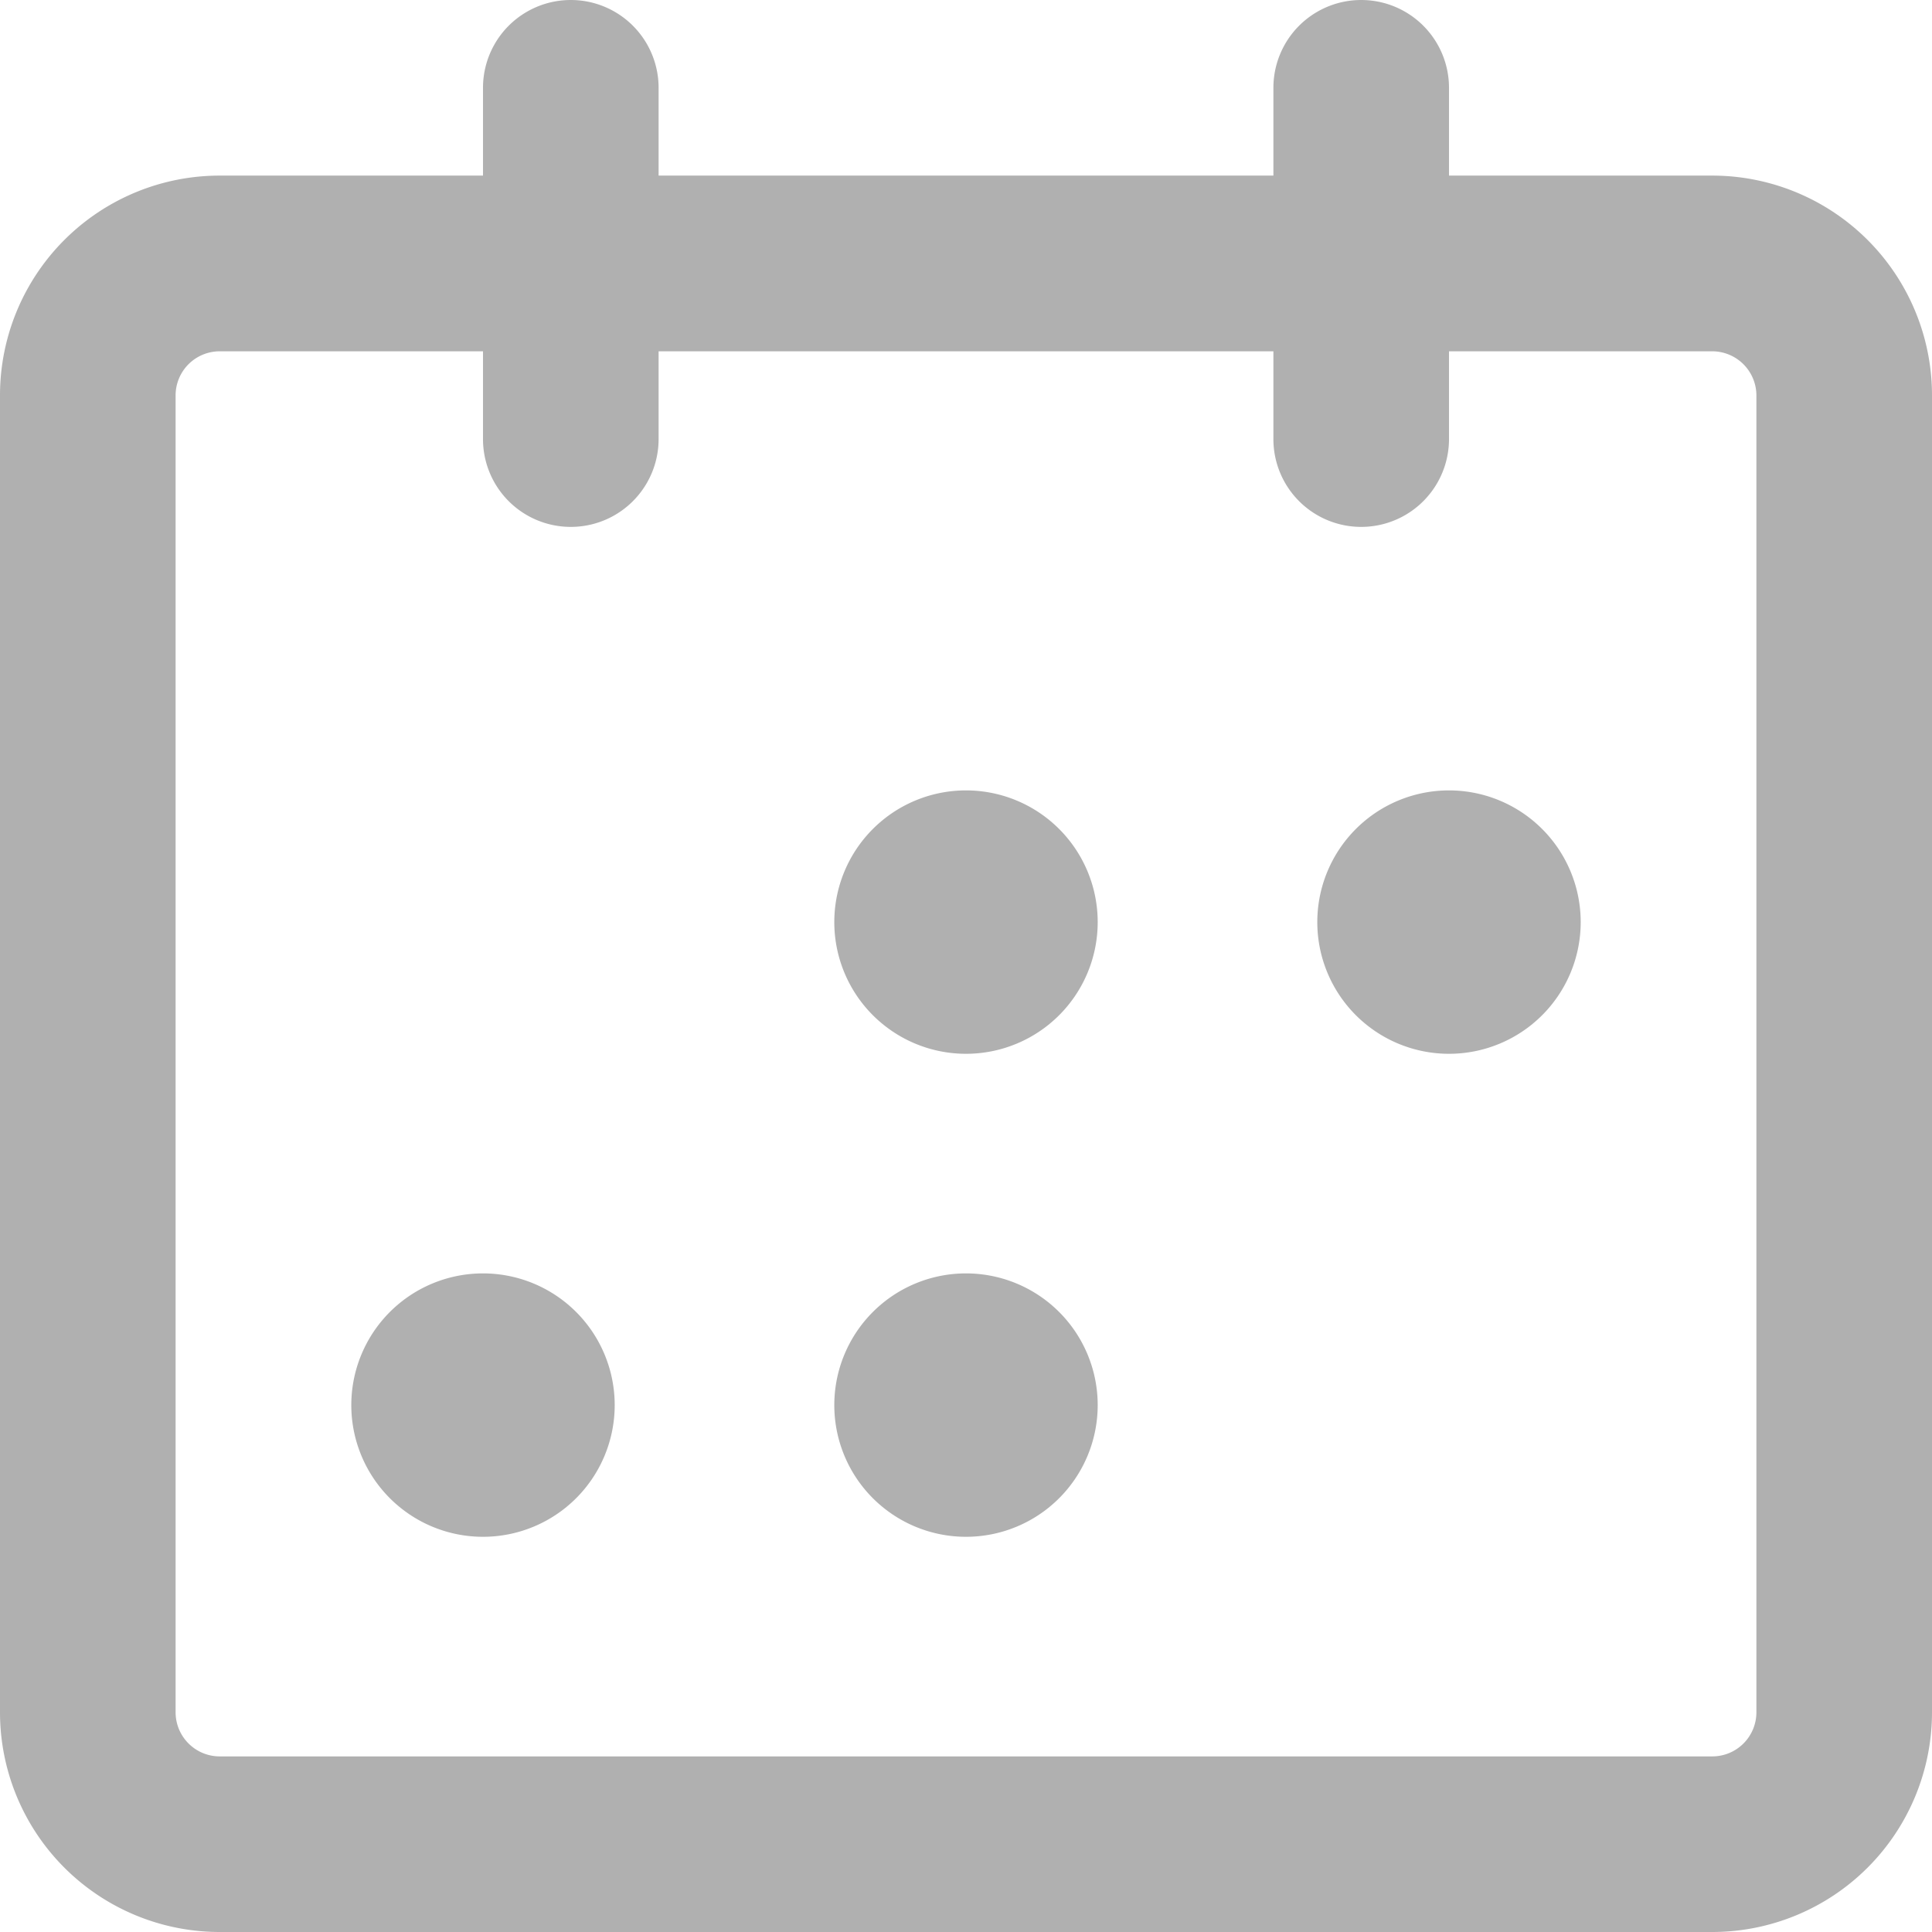 <svg width="18" height="18" fill="none" xmlns="http://www.w3.org/2000/svg"><path d="M13.5 1.636h2.452A2.048 2.048 0 0 1 18 3.685v12.267A2.048 2.048 0 0 1 15.952 18H2.048A2.047 2.047 0 0 1 0 15.952V3.685a2.047 2.047 0 0 1 2.048-2.049H4.5V.818a.818.818 0 1 1 1.636 0v.818h5.728V.818a.818.818 0 1 1 1.636 0v.818zm0 1.637v.818a.818.818 0 0 1-1.636 0v-.818H6.136v.818a.818.818 0 0 1-1.636 0v-.818H2.048a.411.411 0 0 0-.412.412v12.267c0 .228.184.412.412.412h13.904a.411.411 0 0 0 .412-.412V3.685a.412.412 0 0 0-.412-.412H13.5zM9 9.818a1.227 1.227 0 1 1 0-2.454 1.227 1.227 0 0 1 0 2.454zm4.5 0a1.227 1.227 0 1 1 0-2.454 1.227 1.227 0 0 1 0 2.454zm-9 4.5a1.227 1.227 0 1 1 0-2.454 1.227 1.227 0 0 1 0 2.454zm4.5 0a1.227 1.227 0 1 1 0-2.454 1.227 1.227 0 0 1 0 2.454z" fill="#B0B0B0"/></svg>